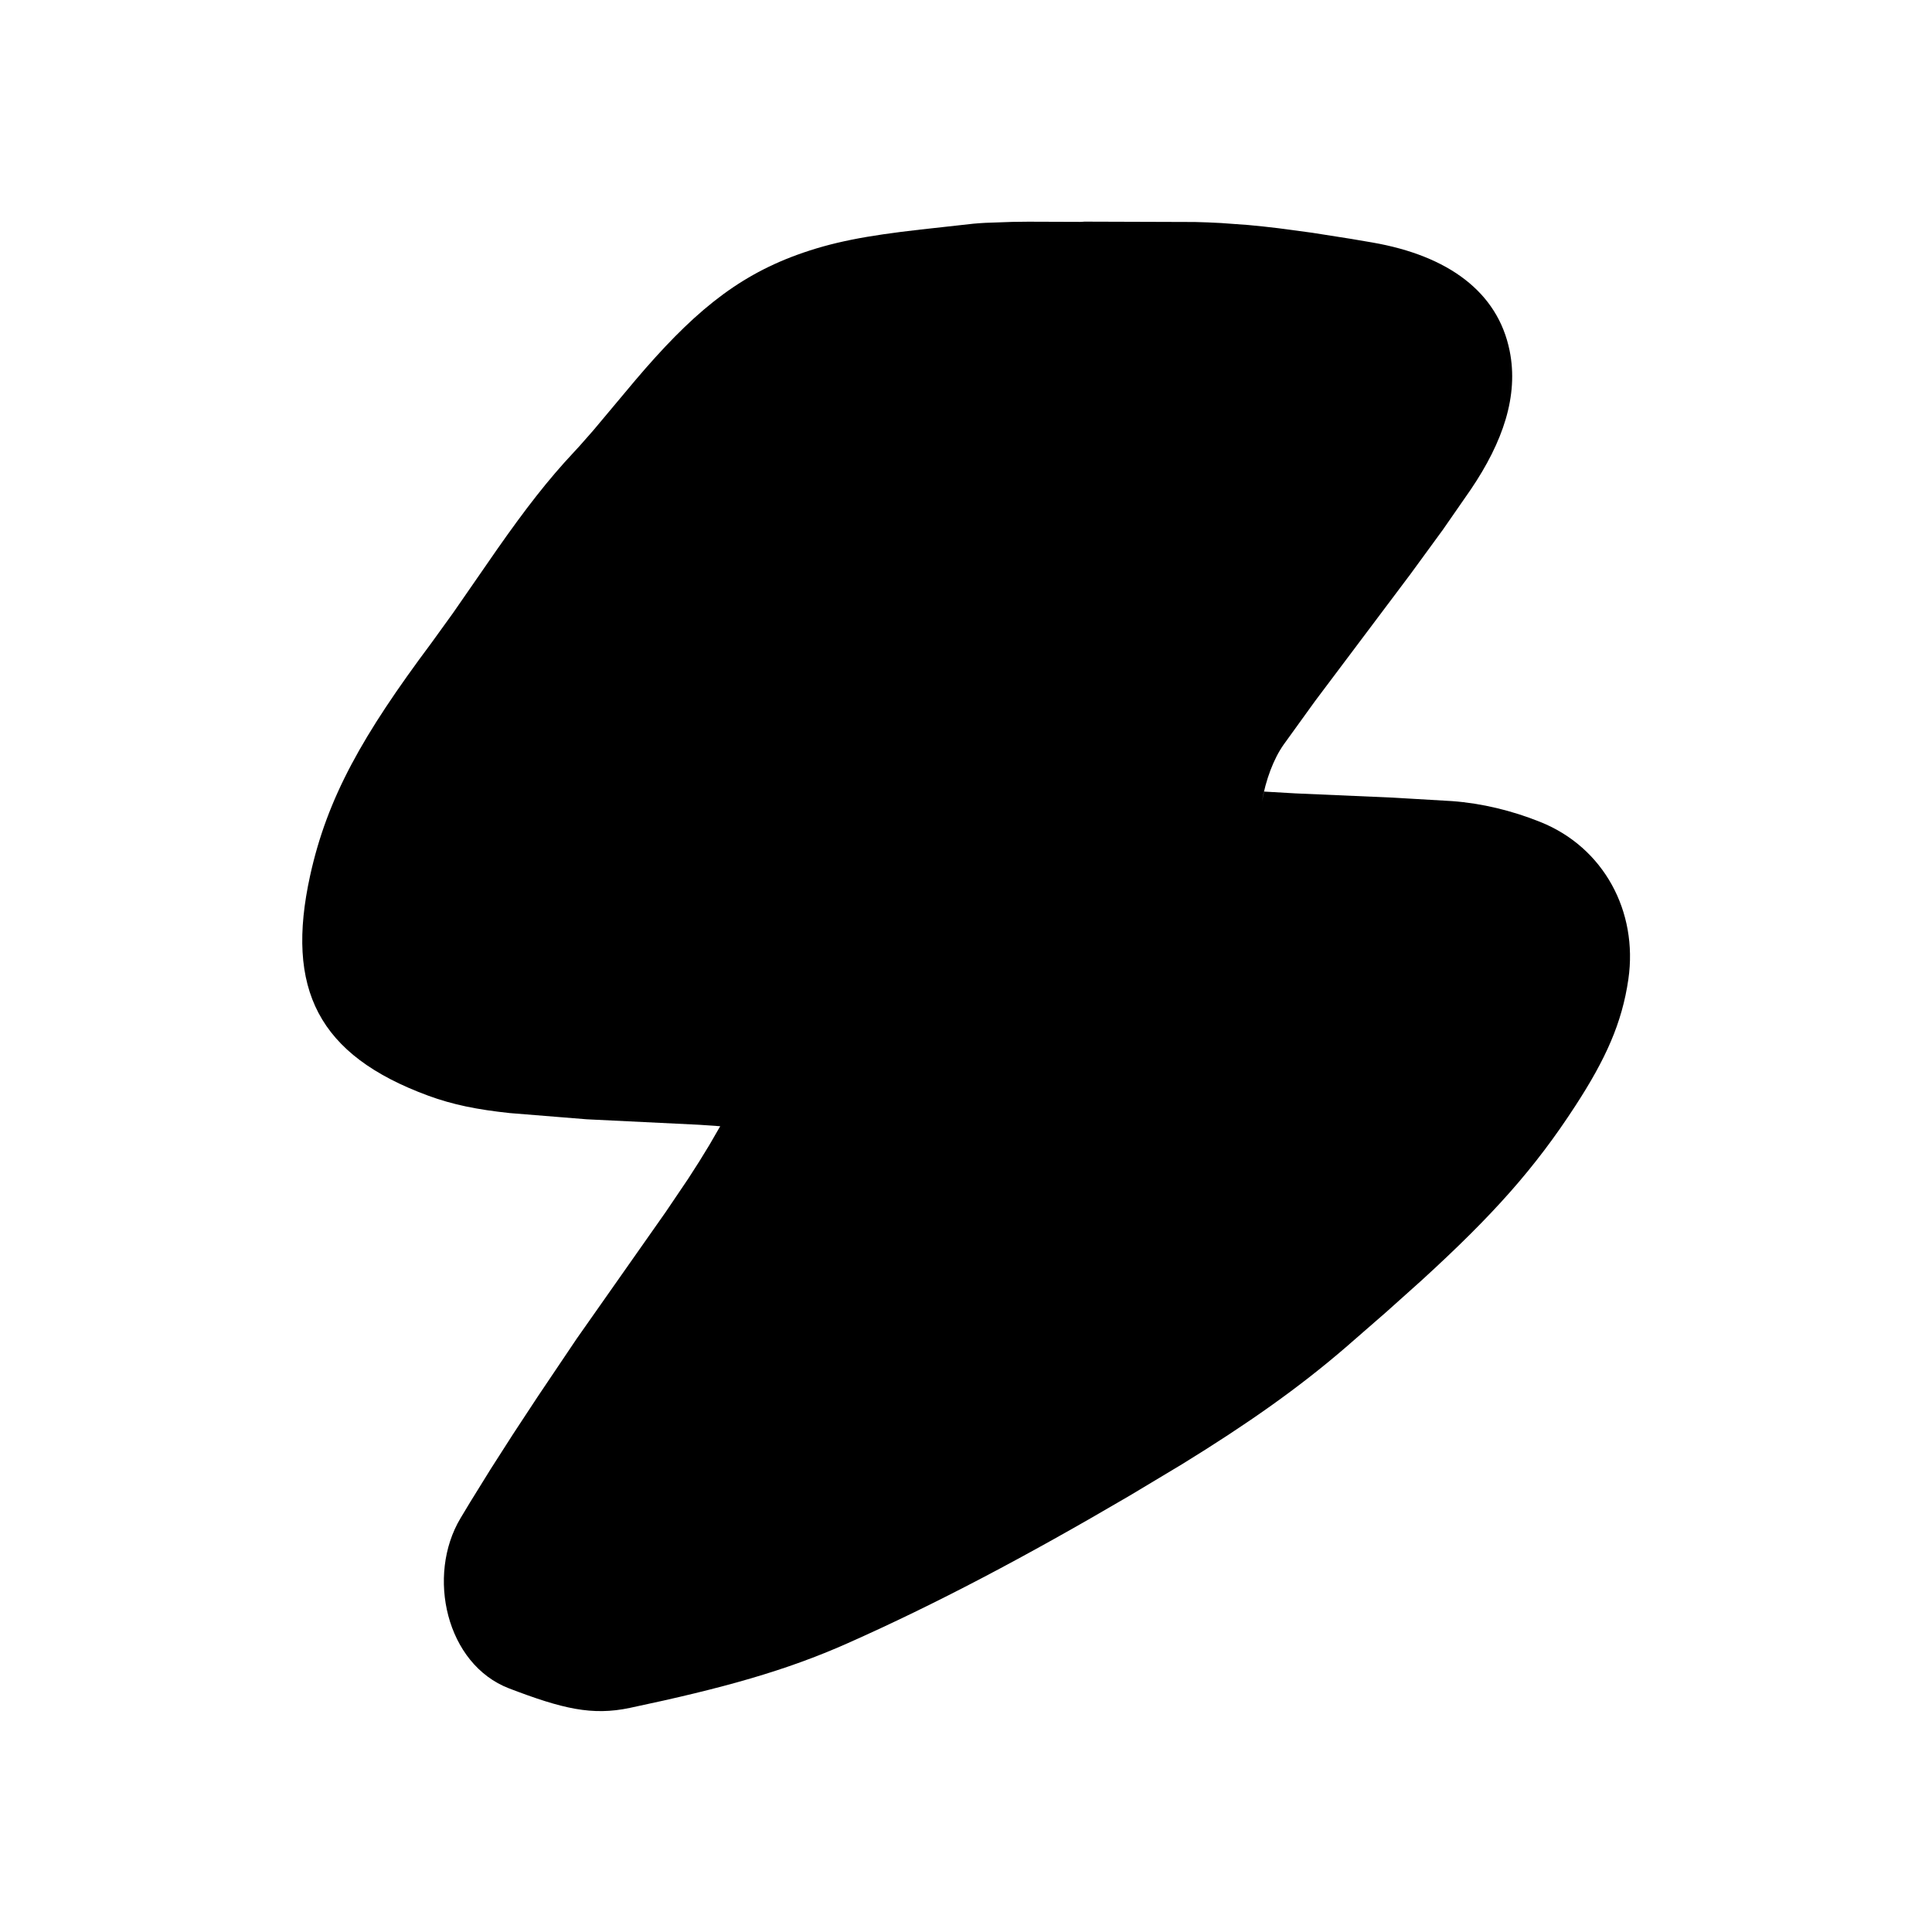 <?xml version="1.0" encoding="UTF-8"?>
<svg viewBox="0 0 32 32" version="1.1" xmlns="http://www.w3.org/2000/svg" xmlns:xlink="http://www.w3.org/1999/xlink">
<title>switchboard</title>
<path d="M17.954 3.672l-0.057 0.003-0.862-0.003-0.262 0.003-0.454 0.016c-0.068 0.004-0.133 0.008-0.195 0.014l-0.876 0.097c-0.901 0.102-1.466 0.207-2.054 0.422-1.026 0.376-1.754 0.993-2.677 2.081l-0.693 0.827-0.221 0.251-0.103 0.112c-0.42 0.448-0.795 0.931-1.265 1.602l-0.729 1.053-0.361 0.5c-1.139 1.525-1.723 2.556-2.008 3.851-0.414 1.882 0.133 2.976 1.956 3.647 0.408 0.15 0.814 0.231 1.351 0.288l1.274 0.103 1.866 0.091 0.345 0.024-0.178 0.308c-0.109 0.182-0.226 0.369-0.354 0.564l-0.371 0.549-1.474 2.098-0.646 0.96-0.413 0.628-0.367 0.573-0.337 0.544c-0.055 0.090-0.109 0.179-0.162 0.269-0.567 0.949-0.239 2.419 0.807 2.819 0.879 0.336 1.371 0.455 1.999 0.322 1.55-0.327 2.592-0.62 3.6-1.068 1.469-0.652 2.955-1.437 4.672-2.444l0.872-0.523c1.095-0.674 1.939-1.27 2.716-1.94l0.667-0.581 0.585-0.524c1.187-1.084 1.875-1.856 2.548-2.892 0.5-0.769 0.773-1.37 0.878-2.098 0.162-1.122-0.409-2.183-1.457-2.603-0.47-0.189-0.972-0.31-1.46-0.346l-0.988-0.058-1.608-0.070-0.521-0.030-0.036 0.171c0.063-0.367 0.194-0.714 0.361-0.95l0.521-0.722 1.578-2.1 0.539-0.738 0.462-0.666c0.53-0.784 0.794-1.549 0.642-2.298-0.197-0.972-1.017-1.573-2.271-1.791l-0.358-0.061-0.642-0.101-0.559-0.075c-0.175-0.021-0.339-0.039-0.497-0.053l-0.454-0.033c-0.147-0.008-0.29-0.014-0.432-0.017l-1.837-0.006z"></path>
</svg>
